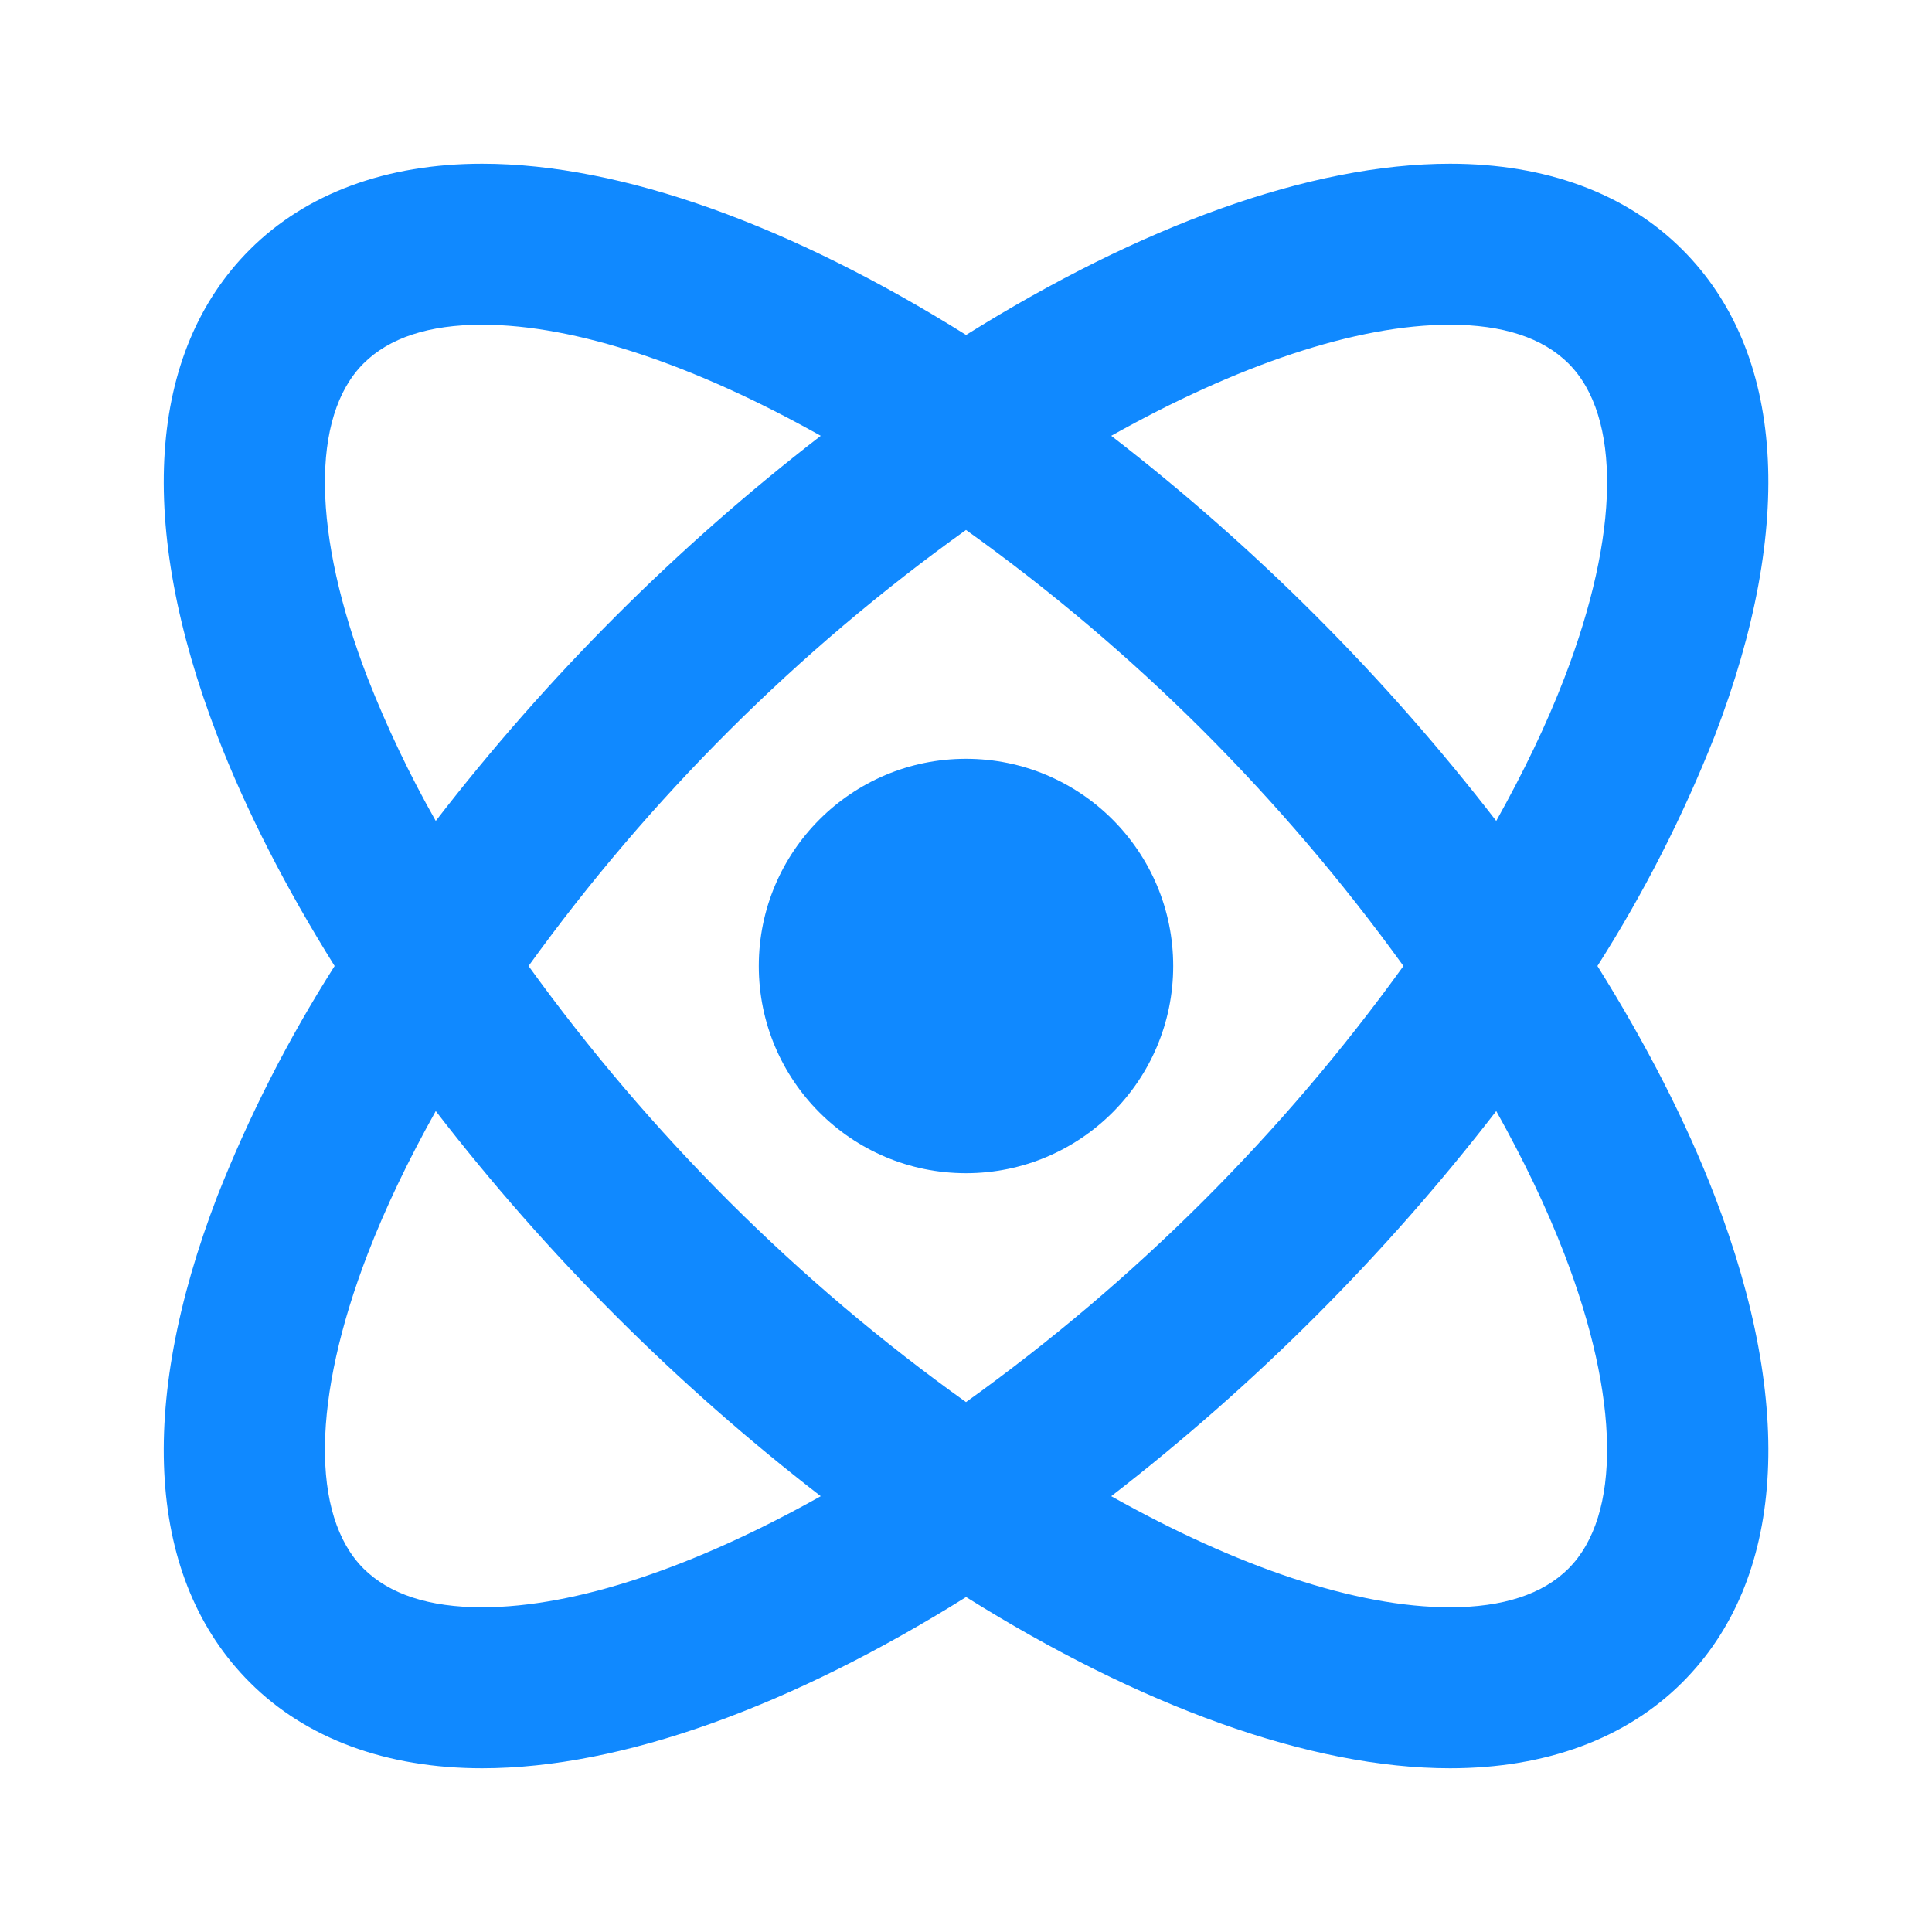 <svg width="40" height="40" viewBox="0 0 40 40" fill="none" xmlns="http://www.w3.org/2000/svg">
<path d="M5.17 34.83C6.333 35.995 7.997 36.61 9.982 36.61C12.885 36.61 16.407 35.313 20.002 33.065C23.595 35.315 27.118 36.61 30.022 36.61C32.005 36.61 33.668 35.995 34.833 34.83C36.948 32.715 37.185 29.142 35.502 24.765C34.905 23.212 34.078 21.607 33.073 20C34.033 18.493 34.846 16.897 35.502 15.235C37.185 10.858 36.947 7.283 34.833 5.17C33.67 4.005 32.007 3.39 30.022 3.39C27.118 3.39 23.597 4.687 20.002 6.935C16.408 4.685 12.885 3.39 9.982 3.39C7.998 3.39 6.335 4.005 5.17 5.17C3.055 7.285 2.817 10.858 4.5 15.235C5.098 16.788 5.923 18.393 6.928 20C5.969 21.507 5.155 23.103 4.5 24.765C2.817 29.142 3.055 32.715 5.17 34.83ZM32.388 25.962C33.537 28.945 33.568 31.38 32.475 32.474C31.942 33.007 31.117 33.277 30.02 33.277C28.075 33.277 25.61 32.438 23.007 30.977C25.992 28.669 28.671 25.99 30.978 23.003C31.538 24.005 32.017 24.997 32.388 25.962ZM20 29.029C18.26 27.785 16.625 26.4 15.11 24.89C13.592 23.375 12.199 21.739 10.943 20C13.453 16.52 16.512 13.47 20 10.972C21.74 12.216 23.375 13.6 24.89 15.11C26.408 16.626 27.801 18.261 29.057 20C26.547 23.481 23.488 26.53 20 29.029ZM30.02 6.723C31.115 6.723 31.94 6.993 32.475 7.527C33.568 8.62 33.538 11.055 32.388 14.039C32.017 15.004 31.538 15.995 30.978 16.997C28.673 14.009 25.994 11.329 23.007 9.023C25.61 7.563 28.075 6.723 30.02 6.723ZM7.612 14.039C6.463 11.055 6.432 8.62 7.525 7.527C8.058 6.993 8.883 6.723 9.98 6.723C11.925 6.723 14.39 7.562 16.993 9.023C14.006 11.329 11.327 14.009 9.022 16.997C8.483 16.045 8.011 15.057 7.612 14.039ZM7.612 25.962C7.983 24.997 8.462 24.005 9.022 23.003C11.327 25.991 14.006 28.671 16.993 30.977C14.388 32.438 11.925 33.277 9.98 33.277C8.885 33.277 8.06 33.007 7.525 32.474C6.432 31.38 6.463 28.945 7.612 25.962Z" fill="#1089FF"/>
<path d="M20 24.29C22.369 24.29 24.29 22.369 24.29 20C24.29 17.631 22.369 15.71 20 15.71C17.631 15.71 15.71 17.631 15.71 20C15.71 22.369 17.631 24.29 20 24.29Z" fill="#1089FF"/>
</svg>
